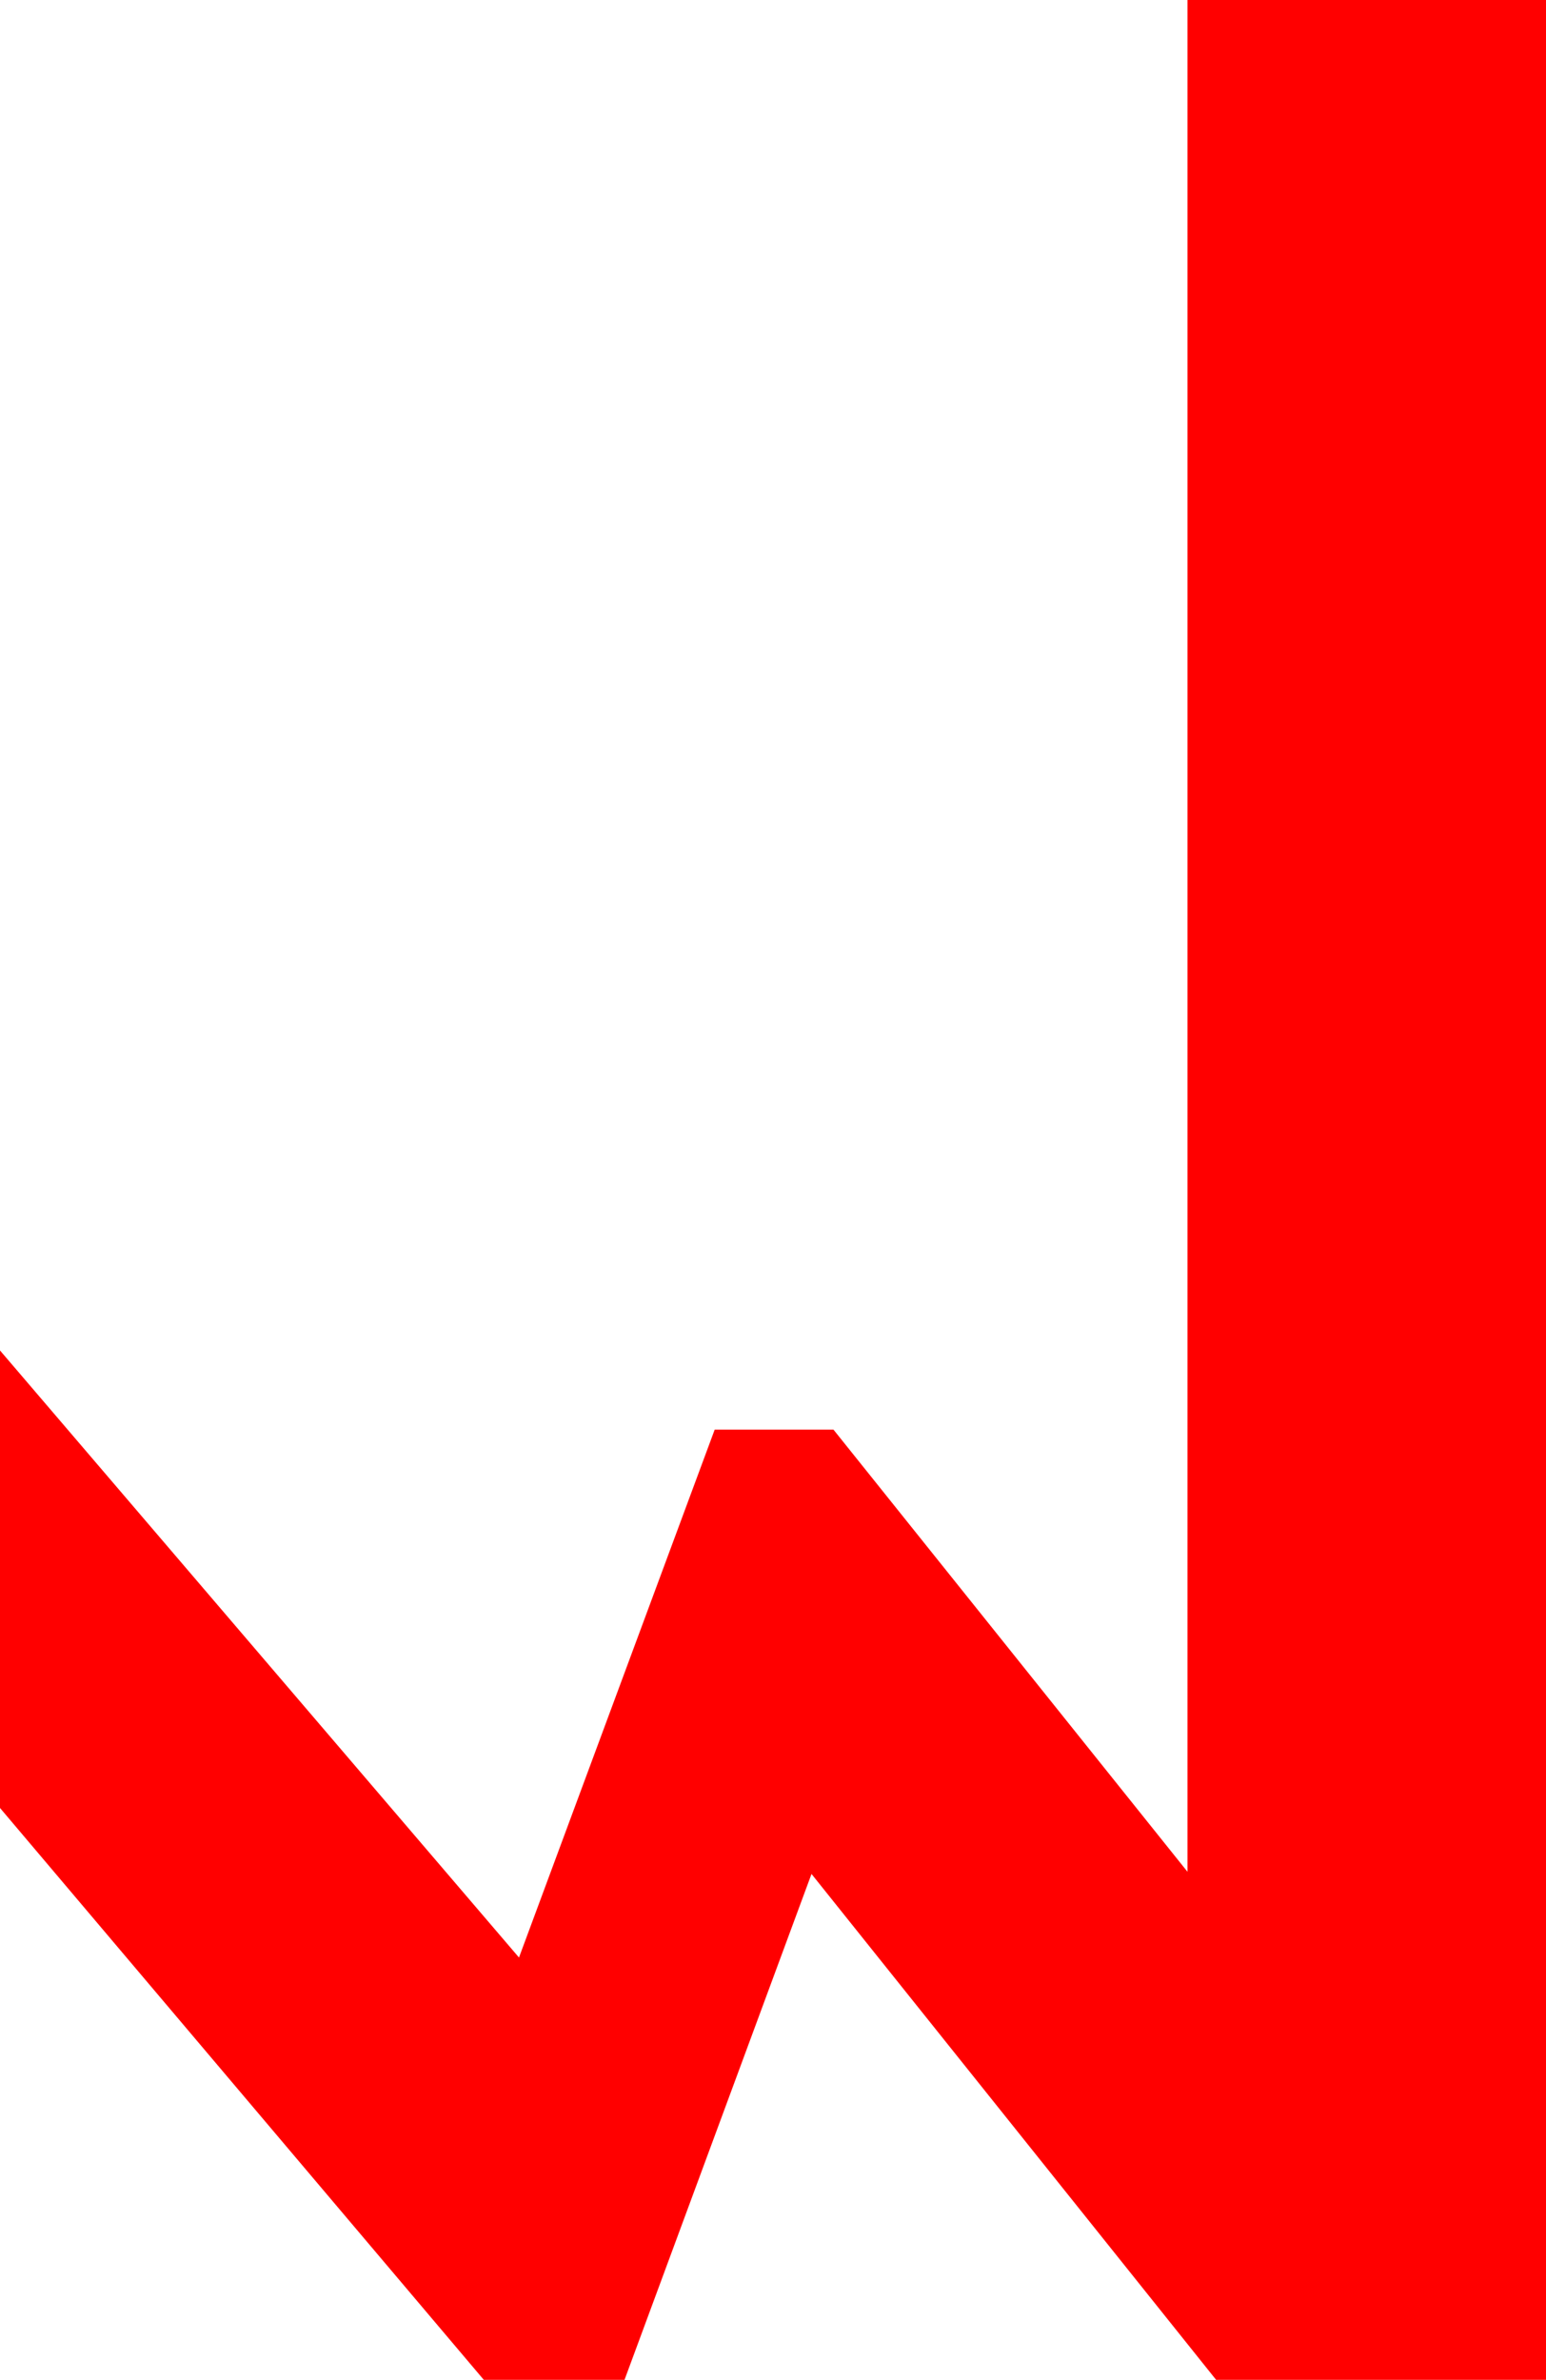 <?xml version="1.0" encoding="utf-8"?>
<!DOCTYPE svg PUBLIC "-//W3C//DTD SVG 1.1//EN" "http://www.w3.org/Graphics/SVG/1.1/DTD/svg11.dtd">
<svg width="20.596" height="31.699" xmlns="http://www.w3.org/2000/svg" xmlns:xlink="http://www.w3.org/1999/xlink" xmlns:xml="http://www.w3.org/XML/1998/namespace" version="1.1">
  <g>
    <g>
      <path style="fill:#FF0000;fill-opacity:1" d="M15.82,0L20.596,0 20.596,31.699 16.201,31.699 10.811,24.961 8.32,31.699 6.445,31.699 0,24.082 0,17.988 6.914,26.074 9.521,19.043 11.104,19.043 15.82,24.932 15.82,0z" />
    </g>
  </g>
</svg>